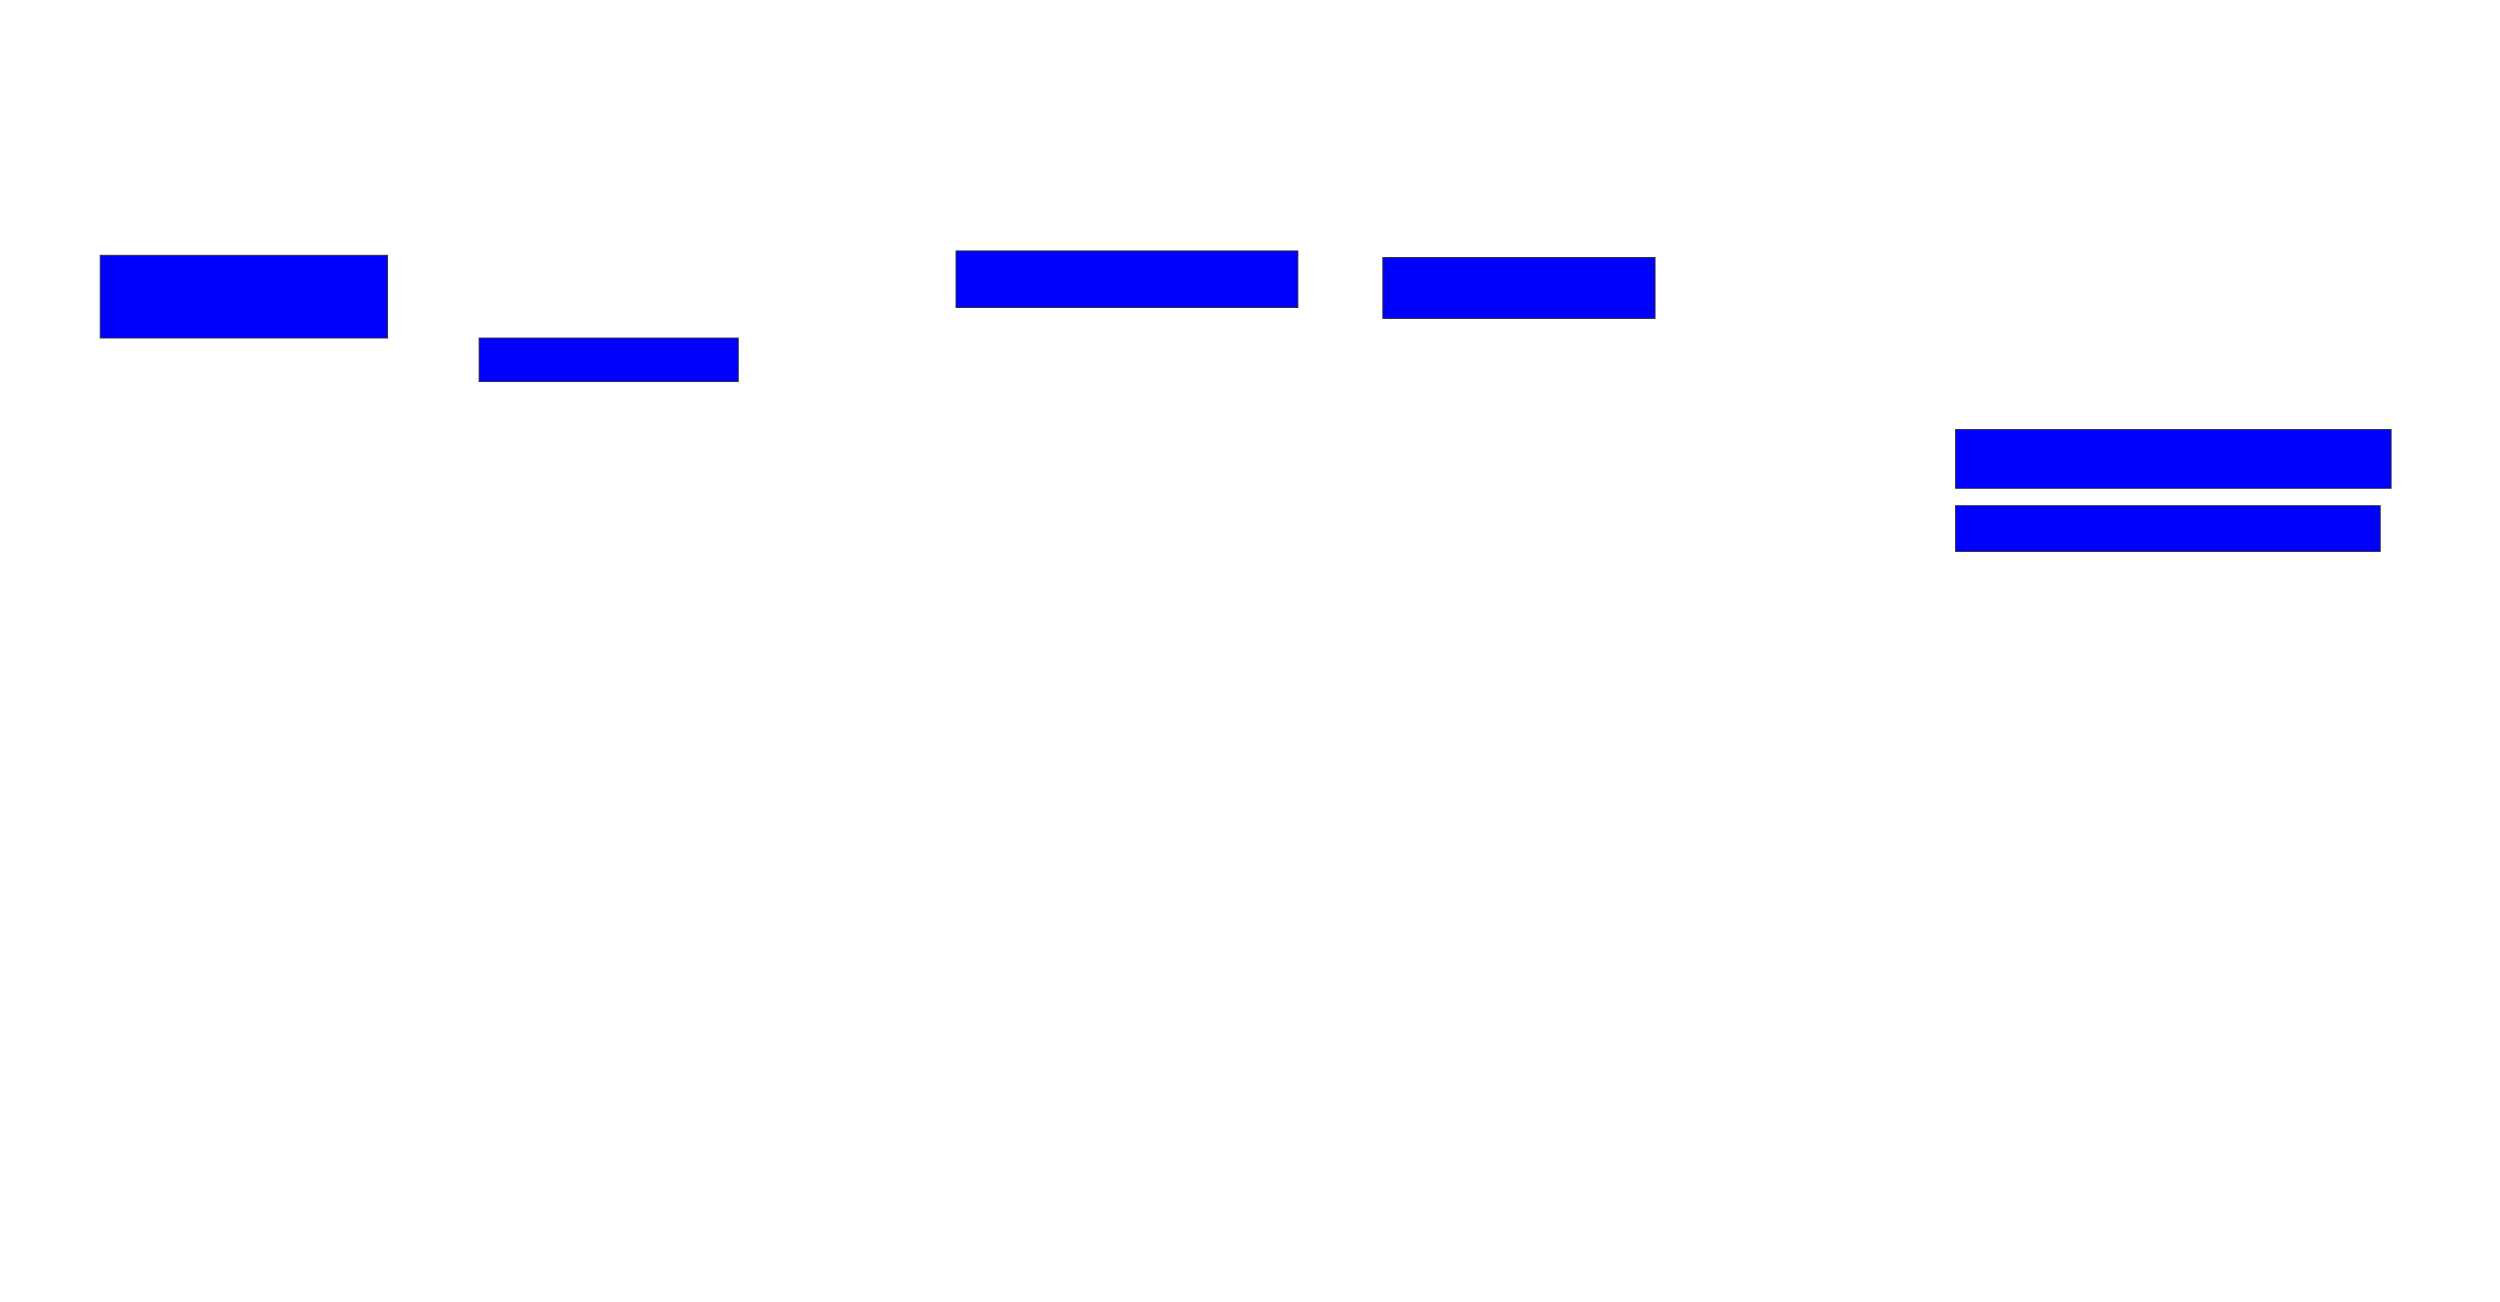 <svg xmlns="http://www.w3.org/2000/svg" width="2800" height="1458">
 <!-- Created with Image Occlusion Enhanced -->
 <g>
  <title>Labels</title>
 </g>
 <g>
  <title>Masks</title>
  <rect id="9ec9ac181023422099165ee6f01d1e6c-oa-1" height="92.683" width="321.951" y="285.902" x="112.195" stroke="#2D2D2D" fill="#0000ff"/>
  <rect id="9ec9ac181023422099165ee6f01d1e6c-oa-2" height="48.78" width="290.244" y="378.585" x="536.585" stroke="#2D2D2D" fill="#0000ff"/>
  <rect id="9ec9ac181023422099165ee6f01d1e6c-oa-3" height="63.415" width="382.927" y="281.024" x="1070.732" stroke="#2D2D2D" fill="#0000ff"/>
  <rect id="9ec9ac181023422099165ee6f01d1e6c-oa-4" height="68.293" width="304.878" y="288.341" x="1548.78" stroke="#2D2D2D" fill="#0000ff"/>
  <rect id="9ec9ac181023422099165ee6f01d1e6c-oa-5" height="65.854" width="487.805" y="481.024" x="2190.244" stroke="#2D2D2D" fill="#0000ff"/>
  <rect id="9ec9ac181023422099165ee6f01d1e6c-oa-6" height="51.22" width="475.61" y="566.39" x="2190.244" stroke="#2D2D2D" fill="#0000ff"/>
 </g>
</svg>